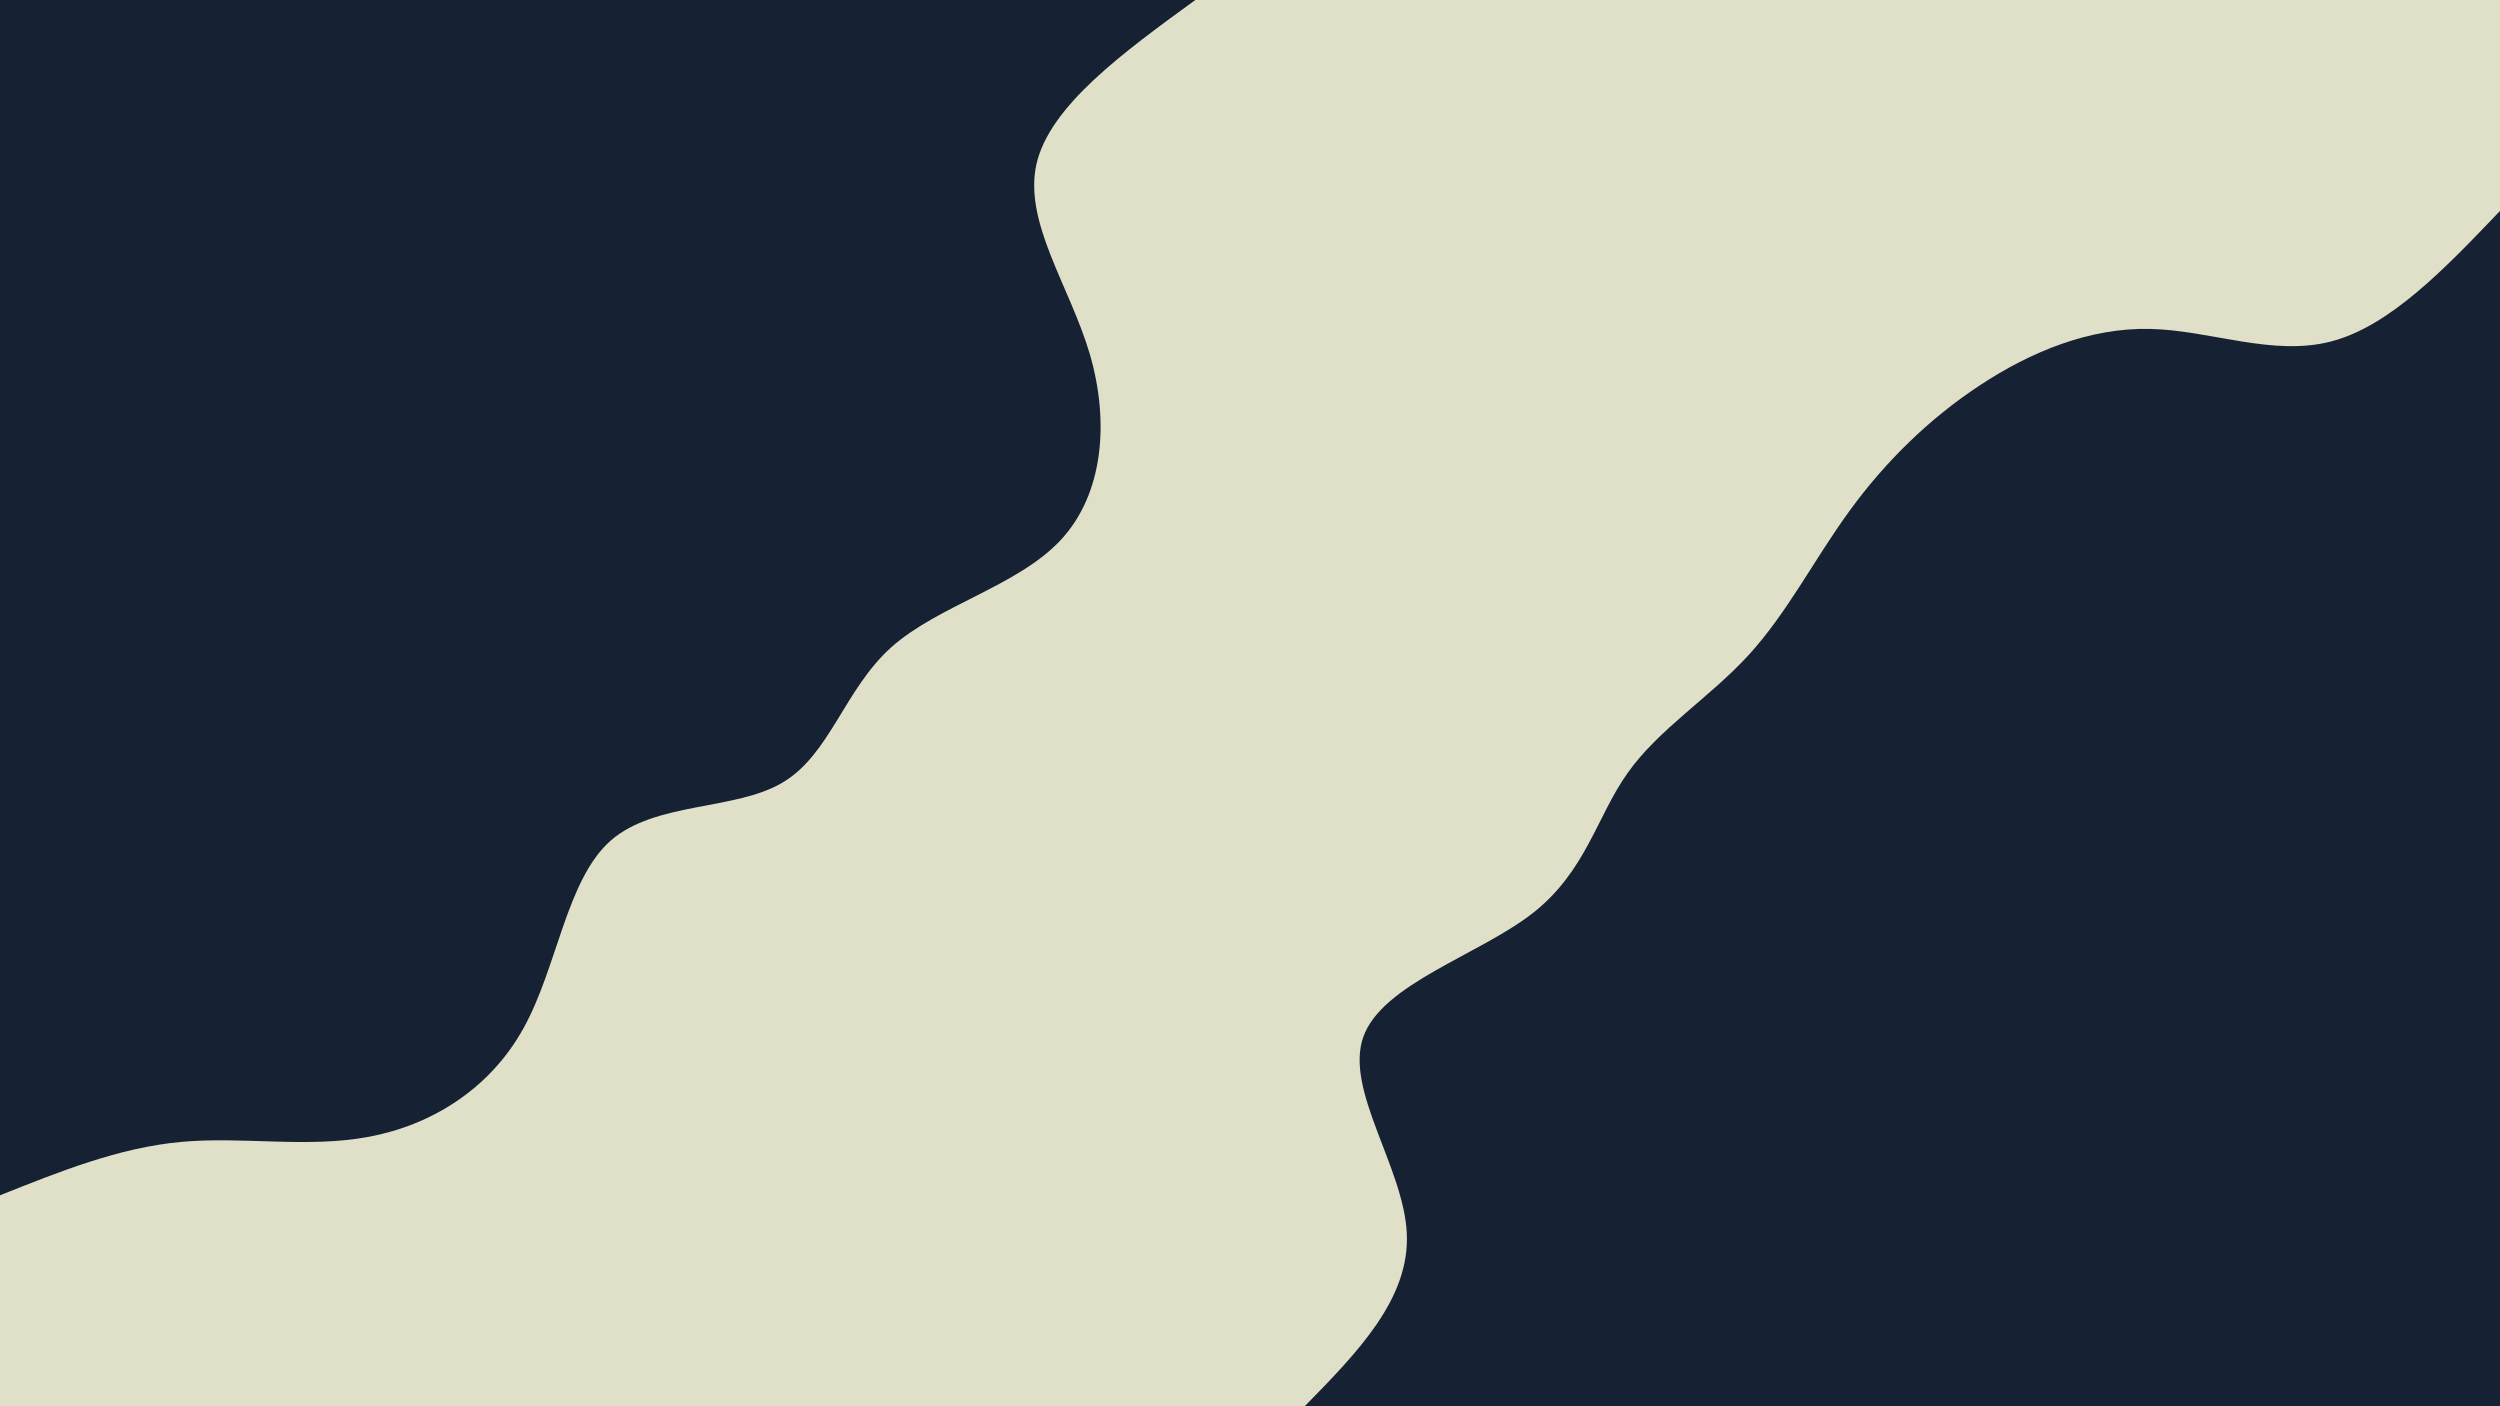 <svg id="visual" viewBox="0 0 960 540" width="960" height="540" xmlns="http://www.w3.org/2000/svg" xmlns:xlink="http://www.w3.org/1999/xlink" version="1.1"><rect x="0" y="0" width="960" height="540" fill="#e0e0c9"></rect><defs><linearGradient id="grad1_0" x1="43.8%" y1="100%" x2="100%" y2="0%"><stop offset="14.444%" stop-color="#e0e0c9" stop-opacity="1"></stop><stop offset="85.556%" stop-color="#e0e0c9" stop-opacity="1"></stop></linearGradient></defs><defs><linearGradient id="grad2_0" x1="0%" y1="100%" x2="56.3%" y2="0%"><stop offset="14.444%" stop-color="#e0e0c9" stop-opacity="1"></stop><stop offset="85.556%" stop-color="#e0e0c9" stop-opacity="1"></stop></linearGradient></defs><g transform="translate(960, 540)"><path d="M-459 0C-438.8 -20.6 -418.5 -41.3 -419.8 -66.5C-421 -91.7 -443.7 -121.5 -436.5 -141.8C-429.3 -162.2 -392.2 -173.2 -371.5 -189.3C-350.9 -205.4 -346.8 -226.7 -334.9 -243.3C-323.1 -260 -303.4 -272.2 -288.5 -288.5C-273.6 -304.8 -263.3 -325.3 -249.8 -343.8C-236.3 -362.4 -219.4 -379.1 -199.8 -392C-180.1 -405 -157.6 -414.2 -134.4 -413.7C-111.2 -413.2 -87.3 -403 -64.8 -408.9C-42.2 -414.8 -21.1 -436.9 0 -459L0 0Z" fill="#162234"></path></g><g transform="translate(0, 0)"><path d="M459 0C431.1 20.3 403.1 40.7 398 63C393 85.4 410.8 109.9 418.5 136C426.1 162.1 423.7 189.9 407.2 207.5C390.7 225.1 360.2 232.5 342.2 248.6C324.2 264.8 318.7 289.8 300.5 300.5C282.4 311.3 251.6 307.8 234.5 322.8C217.5 337.8 214.1 371.2 201.1 394.7C188.1 418.3 165.6 432 141.8 436.5C118.1 441 93.3 436.3 69.5 438.5C45.6 440.7 22.8 449.9 0 459L0 0Z" fill="#162234"></path></g></svg>